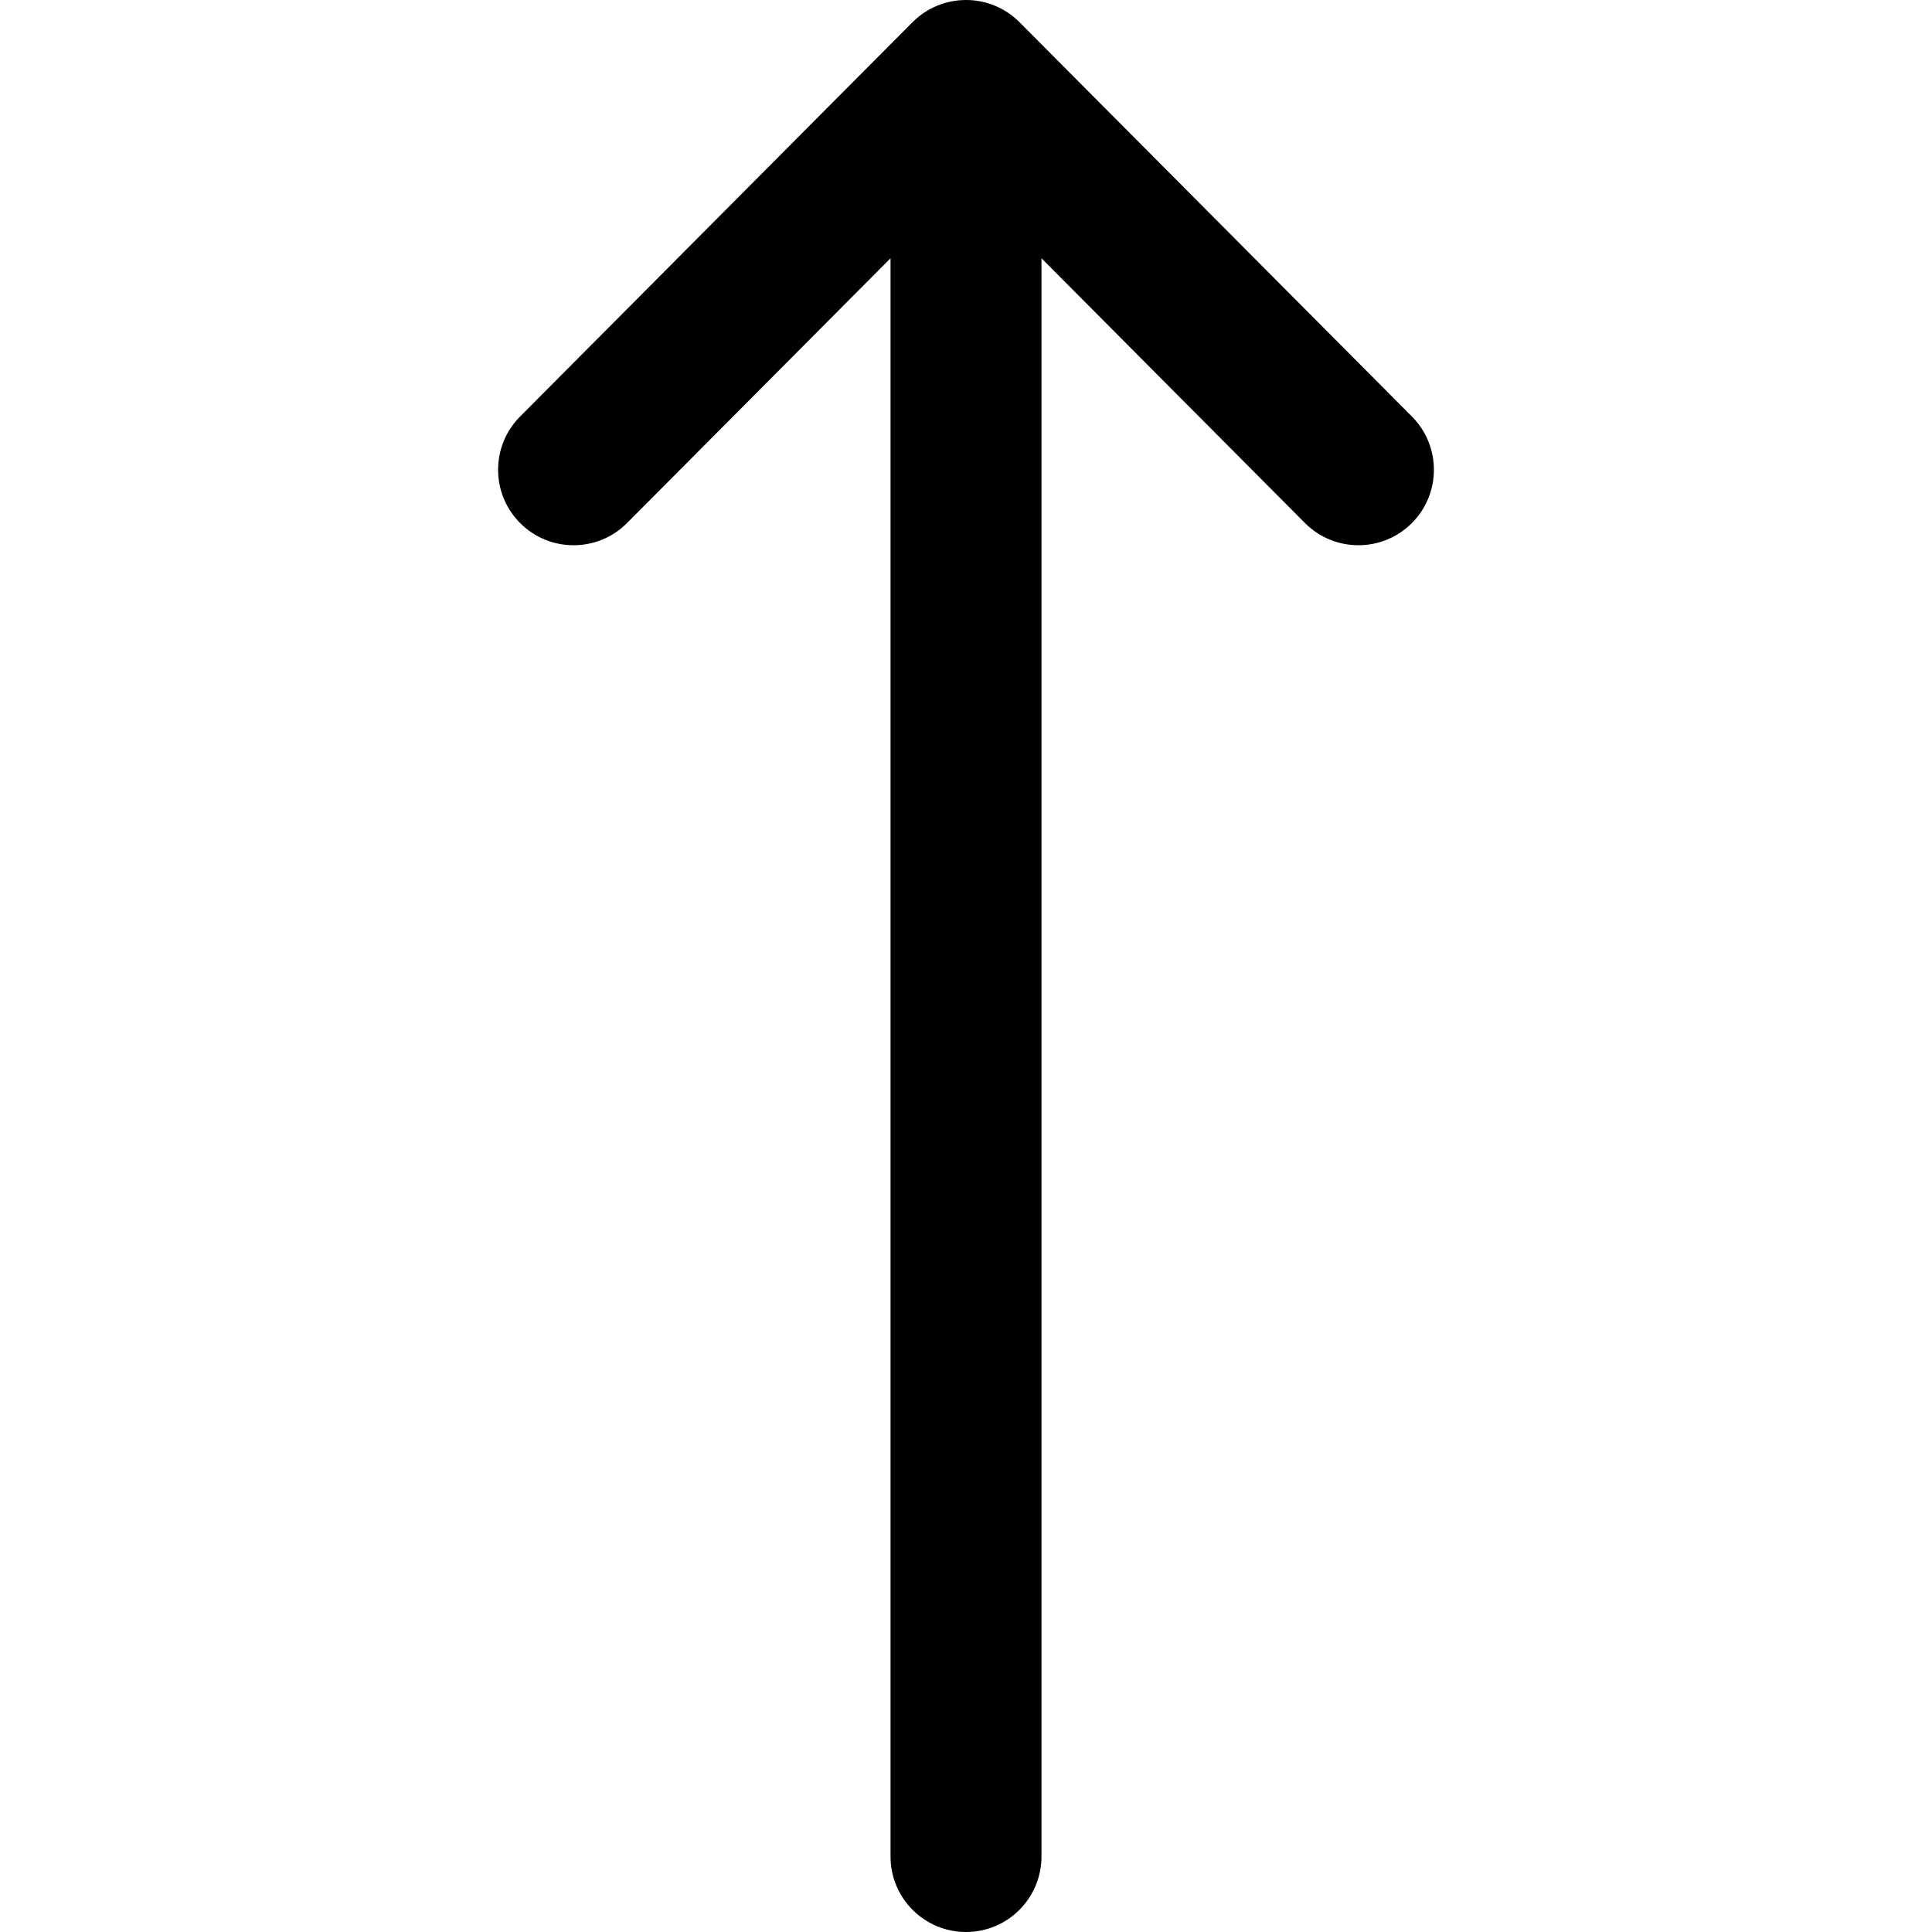 <svg viewBox="0 0 1024 1024.003" xmlns="http://www.w3.org/2000/svg"><path d="M748.352 220.773l-208-209.008c-.012-.012-.026-.022-.038-.036-15.636-15.665-41.044-15.615-56.628.003-.012.012-.026.022-.038.036l-208 209.007c-15.582 15.658-15.524 40.986.136 56.57 15.658 15.584 40.984 15.524 56.568-.134L472 136.885V984c0 22.093 17.908 40 40 40s40-17.907 40-40V136.886L691.648 277.21c15.584 15.657 40.91 15.717 56.568.133 15.662-15.586 15.716-40.914.136-56.57z"/></svg>